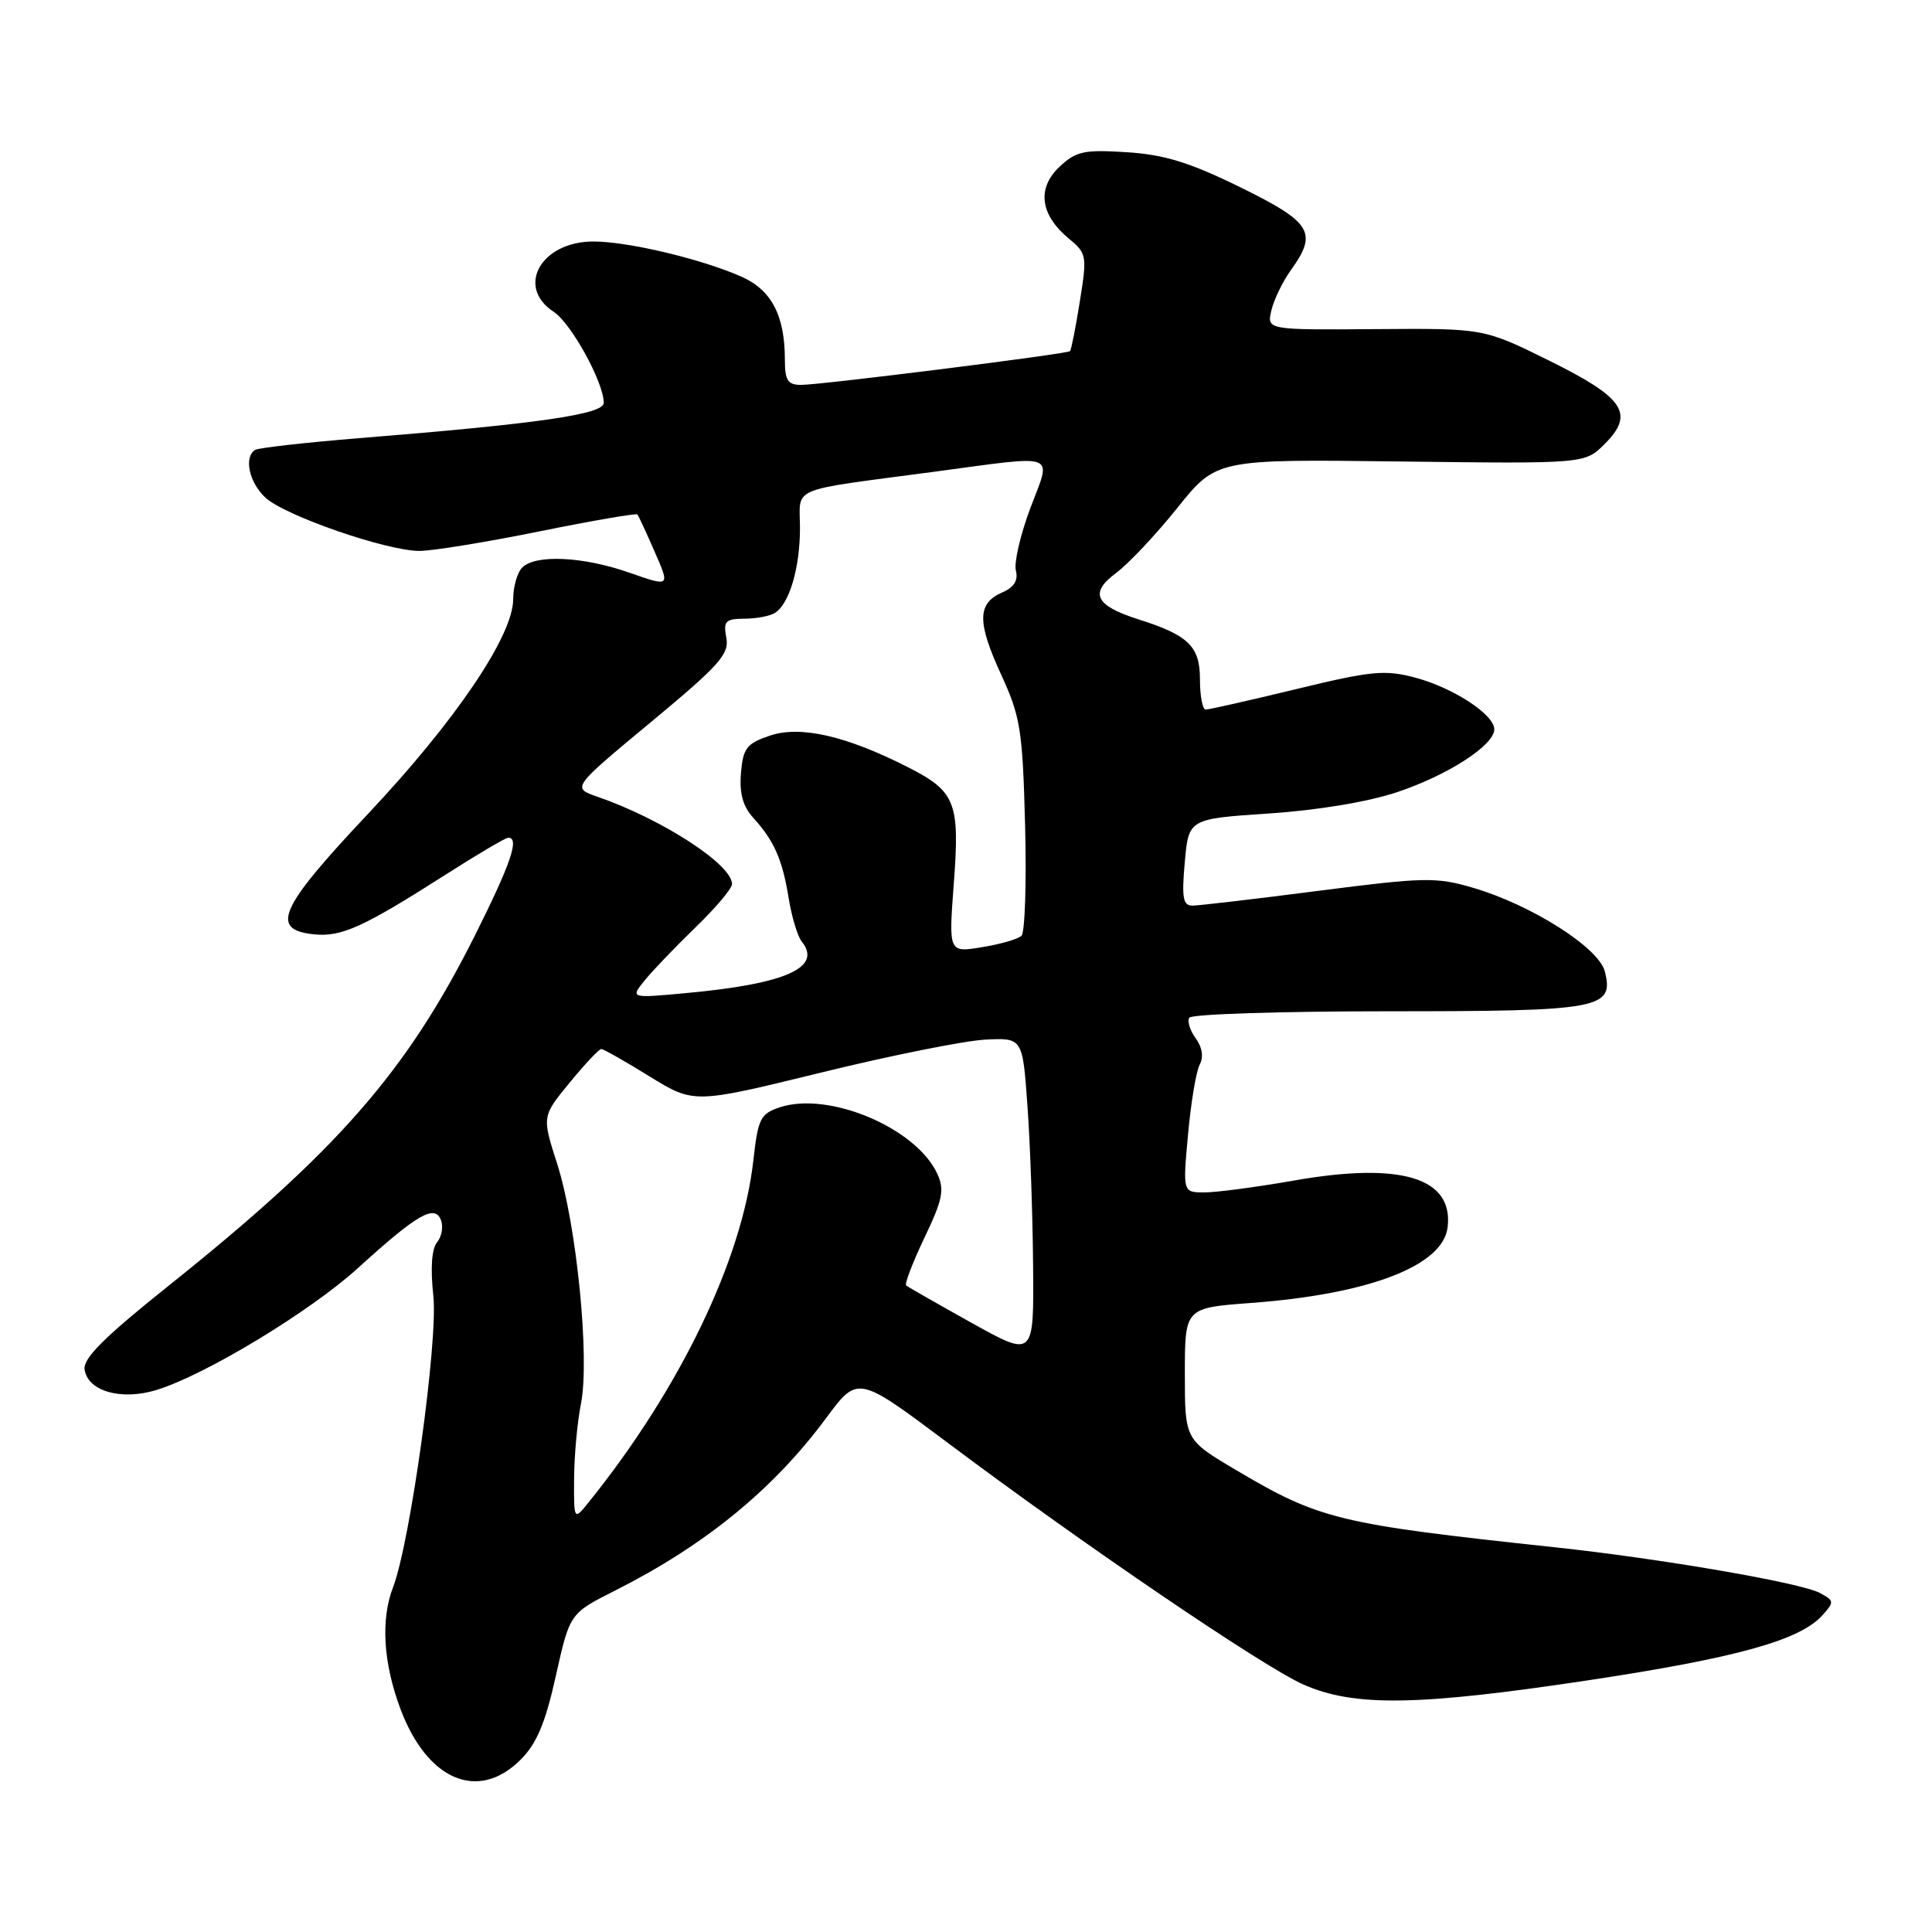 <?xml version="1.0" encoding="UTF-8" standalone="no"?>
<!DOCTYPE svg PUBLIC "-//W3C//DTD SVG 1.1//EN" "http://www.w3.org/Graphics/SVG/1.1/DTD/svg11.dtd" >
<svg xmlns="http://www.w3.org/2000/svg" xmlns:xlink="http://www.w3.org/1999/xlink" version="1.1" viewBox="0 0 256 256">
 <g >
 <path fill="currentColor"
d=" M 68.98 233.17 C 71.12 231.04 72.26 228.32 73.65 222.07 C 75.50 213.78 75.50 213.78 81.50 210.76 C 93.43 204.74 102.49 197.34 109.49 187.87 C 113.66 182.25 113.66 182.25 125.50 191.12 C 143.57 204.67 167.33 220.82 172.69 223.20 C 179.42 226.18 187.79 226.06 210.50 222.64 C 230.07 219.68 238.46 217.36 241.45 214.06 C 243.08 212.26 243.06 212.10 241.13 211.07 C 238.61 209.72 220.02 206.52 206.00 205.02 C 177.28 201.94 174.86 201.35 163.75 194.77 C 157.00 190.77 157.00 190.77 157.00 182.04 C 157.00 173.30 157.00 173.30 165.75 172.65 C 181.42 171.49 191.23 167.72 191.82 162.61 C 192.59 156.05 185.66 153.94 171.50 156.42 C 166.55 157.29 161.20 158.00 159.61 158.00 C 156.72 158.00 156.72 158.00 157.42 150.33 C 157.80 146.11 158.50 141.94 158.97 141.06 C 159.50 140.06 159.31 138.78 158.44 137.59 C 157.68 136.55 157.30 135.32 157.59 134.85 C 157.88 134.38 169.71 134.00 183.87 134.00 C 212.11 134.00 213.89 133.67 212.65 128.73 C 211.86 125.58 202.94 119.91 195.20 117.64 C 190.31 116.20 188.76 116.23 174.70 118.04 C 166.34 119.12 158.82 120.00 157.99 120.00 C 156.75 120.00 156.57 118.94 156.99 114.25 C 157.50 108.50 157.50 108.50 168.17 107.79 C 174.62 107.36 181.34 106.24 185.17 104.95 C 191.88 102.70 198.00 98.74 198.00 96.64 C 198.00 94.69 192.60 91.15 187.56 89.80 C 183.50 88.72 181.78 88.88 171.75 91.31 C 165.56 92.81 160.16 94.03 159.75 94.02 C 159.34 94.01 159.00 92.21 159.00 90.02 C 159.00 85.64 157.49 84.17 150.83 82.06 C 145.12 80.25 144.31 78.57 147.87 75.94 C 149.51 74.72 153.18 70.83 156.02 67.28 C 161.19 60.84 161.19 60.84 185.59 61.15 C 210.00 61.45 210.00 61.45 212.61 58.85 C 216.65 54.81 215.26 52.72 205.24 47.77 C 196.60 43.50 196.60 43.50 182.23 43.61 C 167.85 43.72 167.85 43.72 168.47 41.11 C 168.82 39.67 169.97 37.28 171.05 35.79 C 174.64 30.81 173.81 29.46 164.36 24.82 C 157.64 21.52 154.30 20.49 149.30 20.17 C 143.64 19.81 142.59 20.03 140.39 22.10 C 137.37 24.94 137.82 28.45 141.59 31.58 C 144.01 33.58 144.06 33.87 143.08 39.96 C 142.53 43.43 141.94 46.38 141.78 46.53 C 141.38 46.91 108.77 51.00 106.16 51.00 C 104.38 51.00 104.00 50.42 104.00 47.65 C 104.00 41.79 102.21 38.39 98.20 36.64 C 92.82 34.28 83.18 32.00 78.62 32.00 C 71.70 32.00 68.30 38.00 73.36 41.31 C 75.69 42.84 80.00 50.67 80.00 53.38 C 80.00 54.90 71.39 56.14 47.57 58.06 C 40.45 58.64 34.27 59.34 33.82 59.61 C 32.28 60.56 33.00 63.92 35.16 65.93 C 37.73 68.33 51.23 73.00 55.59 73.00 C 57.29 73.00 64.42 71.84 71.43 70.42 C 78.43 69.00 84.30 67.99 84.46 68.17 C 84.61 68.35 85.65 70.59 86.76 73.14 C 88.79 77.77 88.79 77.77 83.42 75.89 C 77.31 73.74 70.97 73.43 69.20 75.20 C 68.54 75.86 68.00 77.75 68.00 79.39 C 68.00 84.24 60.35 95.54 48.71 107.90 C 36.95 120.38 35.70 123.23 41.69 123.81 C 45.28 124.16 48.22 122.81 59.10 115.86 C 63.28 113.19 66.99 111.00 67.35 111.00 C 68.87 111.00 67.70 114.41 62.94 123.93 C 53.88 142.02 44.70 152.51 22.19 170.49 C 13.78 177.21 11.00 179.99 11.21 181.47 C 11.63 184.34 16.05 185.61 20.70 184.19 C 27.13 182.24 41.10 173.79 47.46 168.00 C 55.26 160.90 57.61 159.54 58.43 161.67 C 58.76 162.54 58.53 163.86 57.92 164.60 C 57.20 165.46 57.02 168.04 57.42 171.72 C 58.07 177.64 54.36 204.40 52.08 210.32 C 50.43 214.60 50.78 220.34 53.06 226.44 C 56.61 235.92 63.37 238.78 68.98 233.17 Z  M 76.07 196.00 C 76.08 192.97 76.49 188.47 76.98 186.00 C 78.17 180.01 76.41 162.26 73.83 154.22 C 71.81 147.93 71.81 147.93 75.47 143.47 C 77.49 141.01 79.37 139.00 79.67 139.00 C 79.96 139.00 82.84 140.63 86.07 142.63 C 91.95 146.25 91.95 146.25 108.72 142.14 C 117.95 139.87 127.75 137.91 130.50 137.76 C 135.50 137.50 135.50 137.50 136.14 146.50 C 136.50 151.45 136.84 160.99 136.89 167.69 C 137.00 179.88 137.00 179.88 128.75 175.29 C 124.21 172.76 120.31 170.53 120.07 170.33 C 119.84 170.14 120.93 167.29 122.49 164.01 C 124.90 158.98 125.17 157.66 124.21 155.56 C 121.43 149.47 109.83 144.56 103.31 146.73 C 100.76 147.58 100.44 148.22 99.82 153.78 C 98.35 166.89 90.13 183.98 78.05 199.00 C 76.04 201.50 76.04 201.50 76.07 196.00 Z  M 85.44 129.89 C 86.51 128.57 89.55 125.41 92.19 122.85 C 94.84 120.29 97.00 117.72 97.00 117.14 C 97.00 114.55 87.72 108.53 79.16 105.57 C 75.76 104.39 75.76 104.39 86.24 95.69 C 95.33 88.15 96.66 86.66 96.24 84.50 C 95.83 82.31 96.12 82.00 98.63 81.98 C 100.21 81.98 102.03 81.63 102.69 81.21 C 104.60 80.00 106.00 75.24 106.00 69.98 C 106.00 64.36 104.18 65.12 123.78 62.51 C 140.50 60.28 139.35 59.83 136.51 67.37 C 135.20 70.87 134.34 74.58 134.61 75.62 C 134.94 76.90 134.37 77.82 132.80 78.50 C 129.49 79.95 129.45 82.41 132.64 89.35 C 135.22 94.97 135.50 96.69 135.83 109.35 C 136.03 116.97 135.81 123.56 135.35 124.00 C 134.88 124.44 132.52 125.12 130.10 125.51 C 125.70 126.23 125.70 126.23 126.38 117.11 C 127.20 106.28 126.64 104.86 120.21 101.61 C 112.07 97.48 106.02 96.11 102.00 97.48 C 98.93 98.52 98.46 99.13 98.18 102.45 C 97.96 105.12 98.44 106.86 99.81 108.36 C 102.58 111.41 103.67 113.88 104.50 119.00 C 104.90 121.47 105.68 124.06 106.22 124.74 C 109.01 128.19 104.19 130.36 91.00 131.58 C 83.50 132.28 83.50 132.28 85.44 129.89 Z "/>
</g>
</svg>